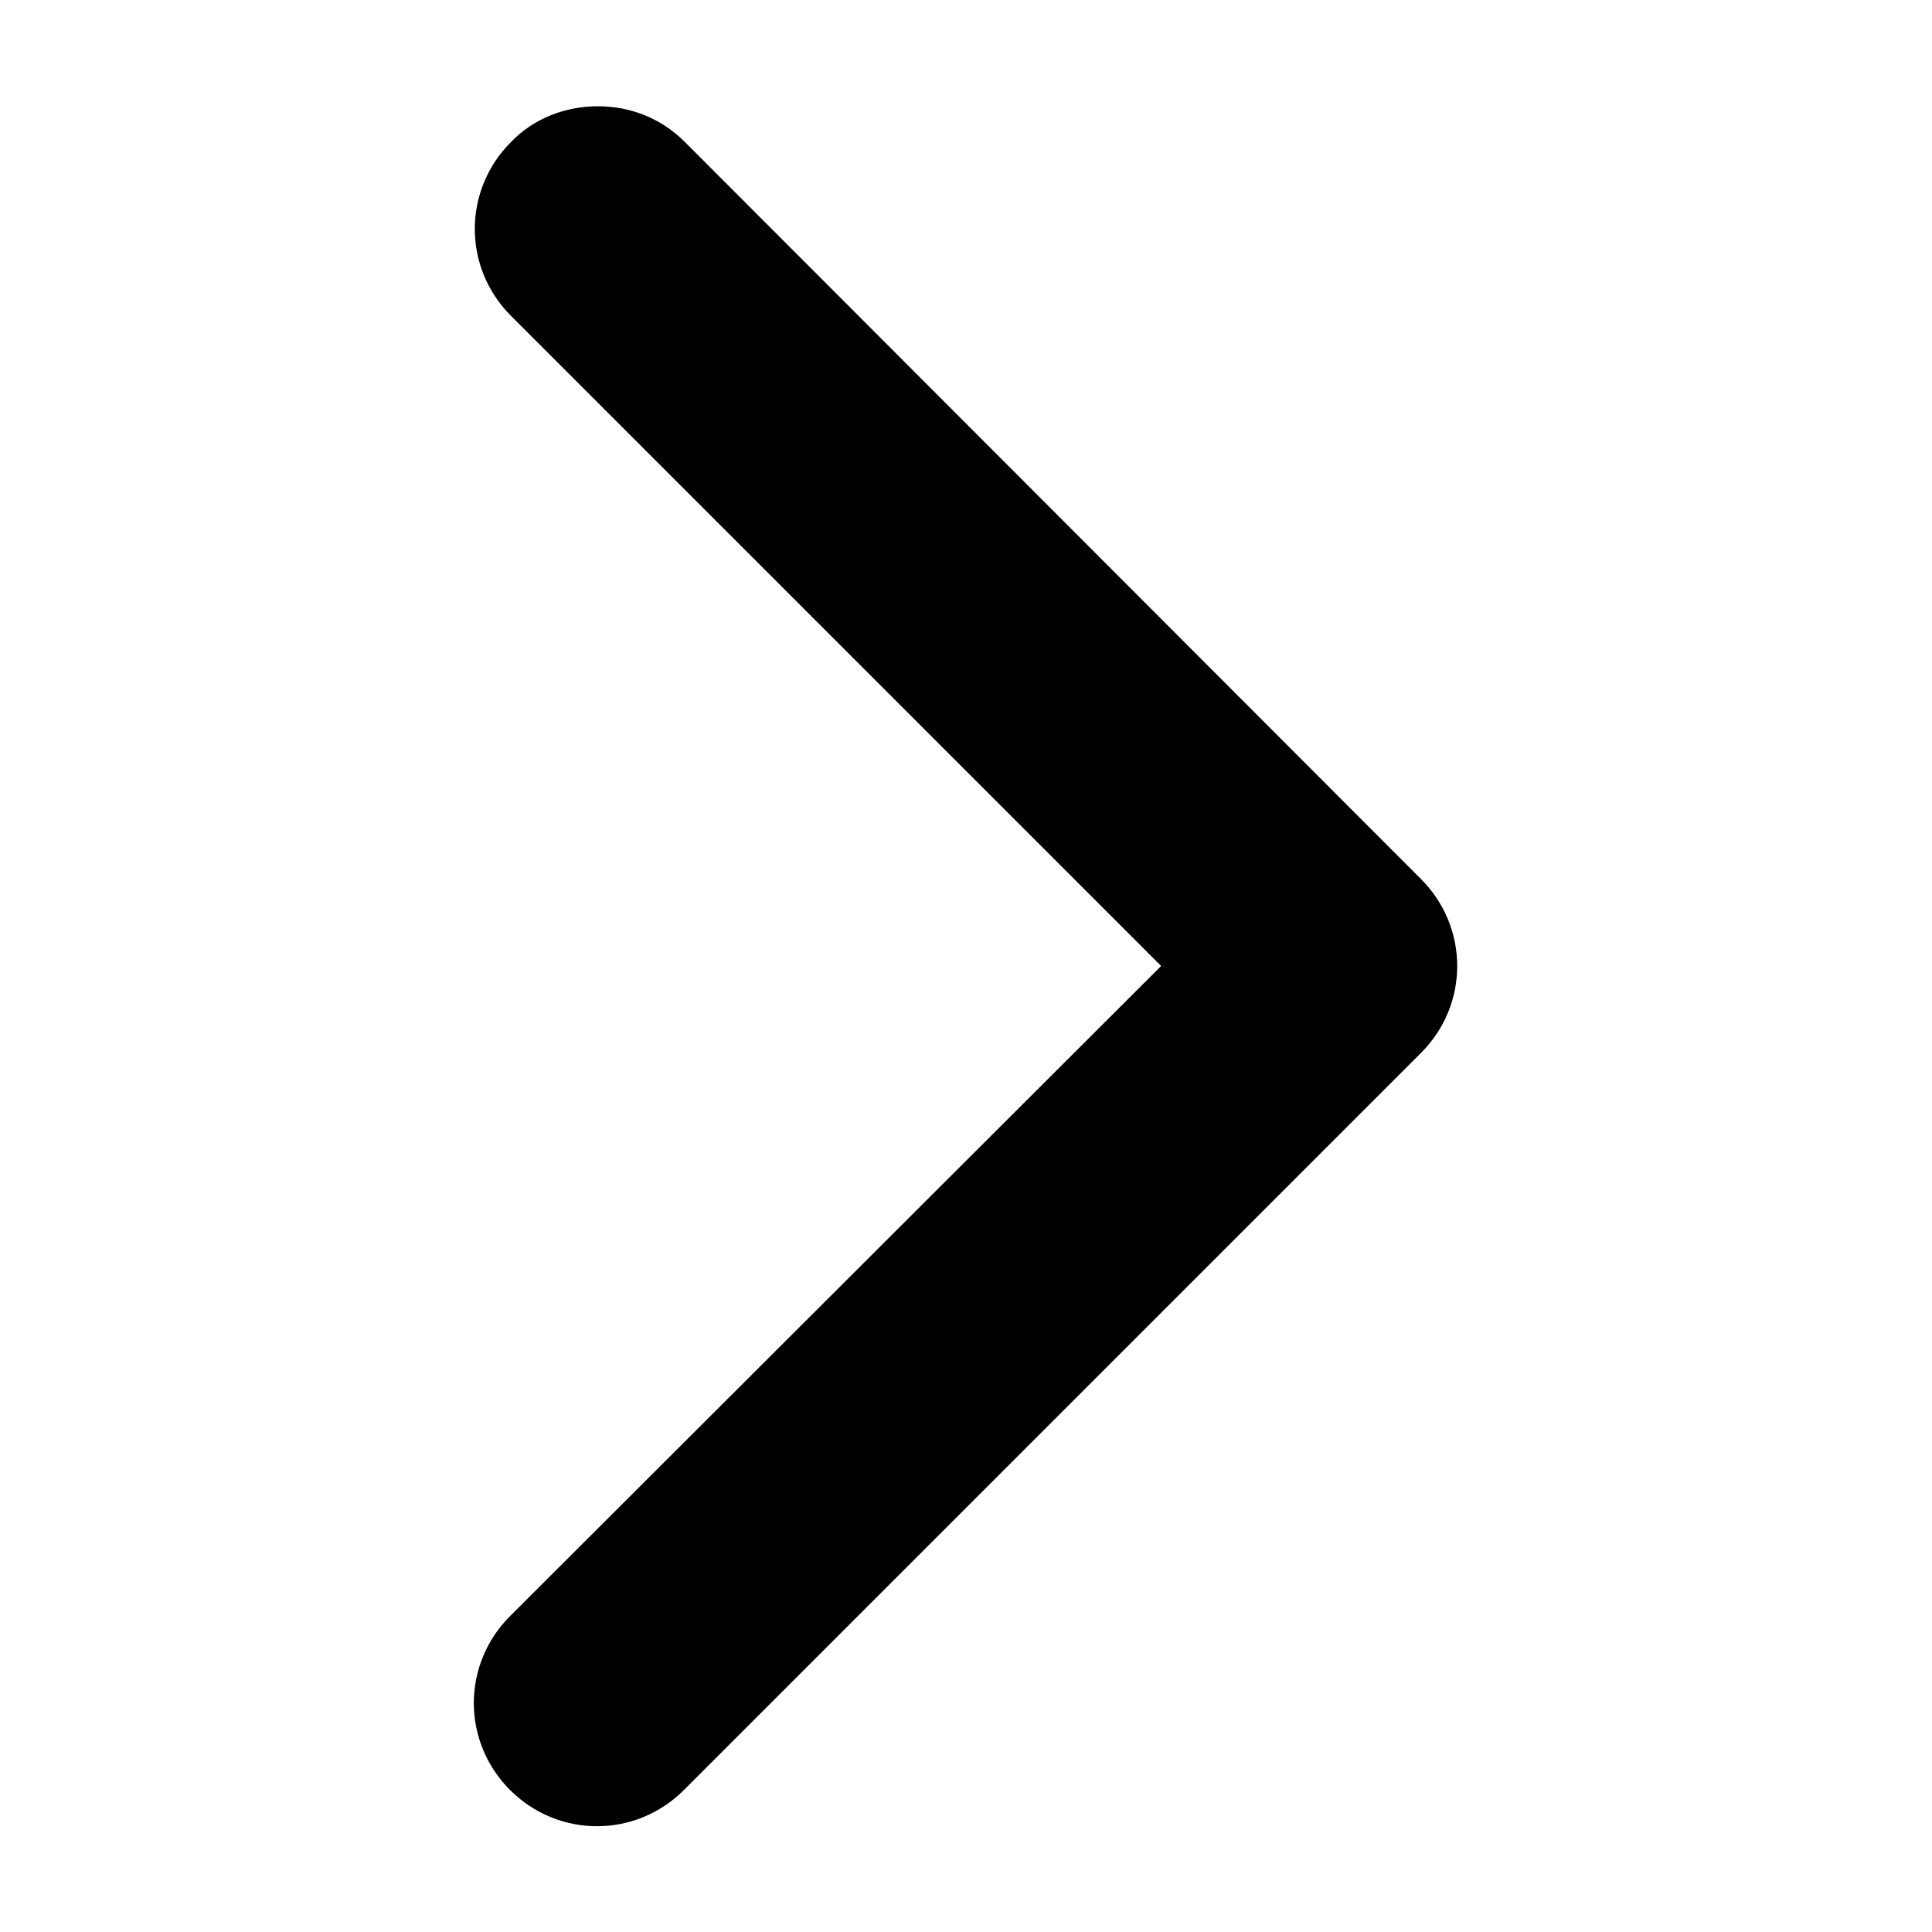 <?xml version="1.0" standalone="no"?><!DOCTYPE svg PUBLIC "-//W3C//DTD SVG 1.1//EN" "http://www.w3.org/Graphics/SVG/1.1/DTD/svg11.dtd"><svg t="1605968368434" class="icon" viewBox="0 0 1024 1024" version="1.1" xmlns="http://www.w3.org/2000/svg" p-id="2908" xmlns:xlink="http://www.w3.org/1999/xlink" width="200" height="200"><defs><style type="text/css"></style></defs><path d="M316.928 56.32c16.896 0 33.28 6.144 46.08 18.944L753.152 465.92c25.6 25.6 25.6 66.56 0 92.16l-390.656 390.656c-25.6 25.6-66.56 25.6-92.16 0s-25.6-66.56 1e-8-92.16L615.424 512l-344.576-344.576c-25.6-25.6-25.6-66.56 0-92.16 12.288-12.8 29.184-18.944 46.08-18.944z" p-id="2909"></path></svg>